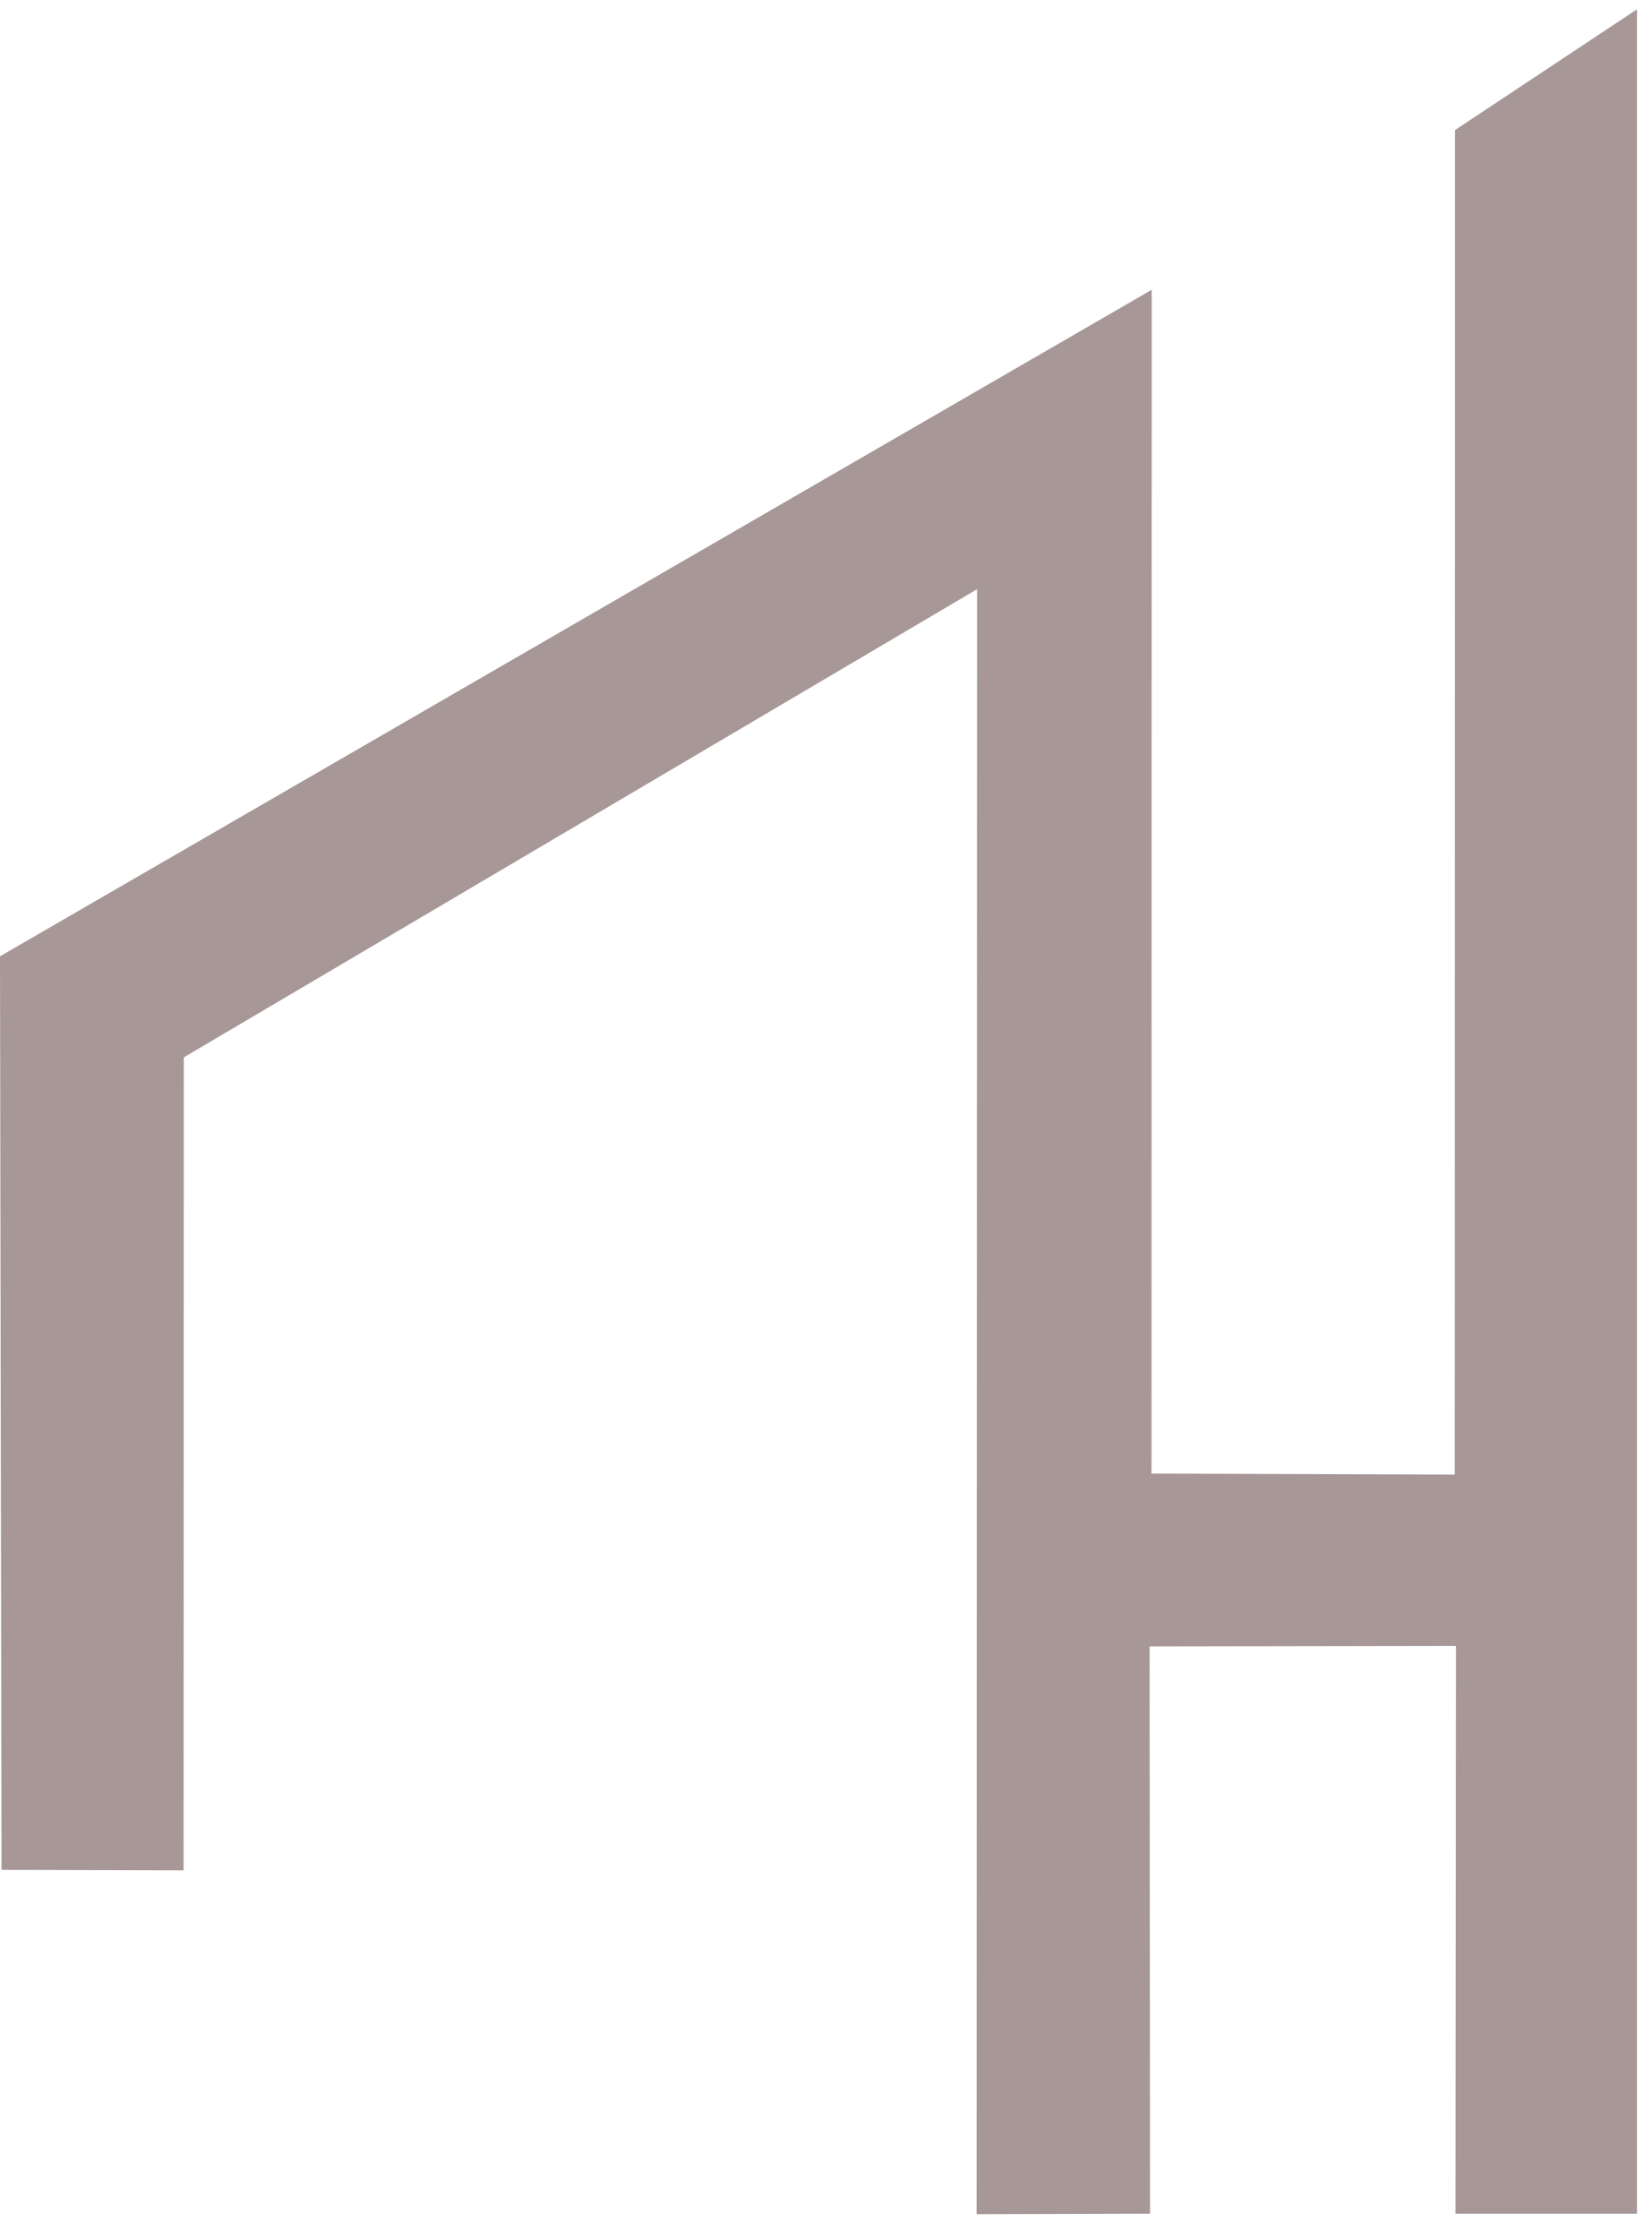 <svg width="31" height="42" viewBox="0 0 31 42" fill="none" xmlns="http://www.w3.org/2000/svg">
<path fill-rule="evenodd" clip-rule="evenodd" d="M18.335 11.052L18.326 41.533L21.581 41.524L21.572 30.884L27.321 30.875L27.312 41.524H30.718V0.175L27.303 2.44L27.299 27.66L21.608 27.641L21.612 5.436L0 17.938L0.029 35.074L3.445 35.083L3.449 19.834L18.335 11.052Z" fill="#A79797"/>
</svg>
